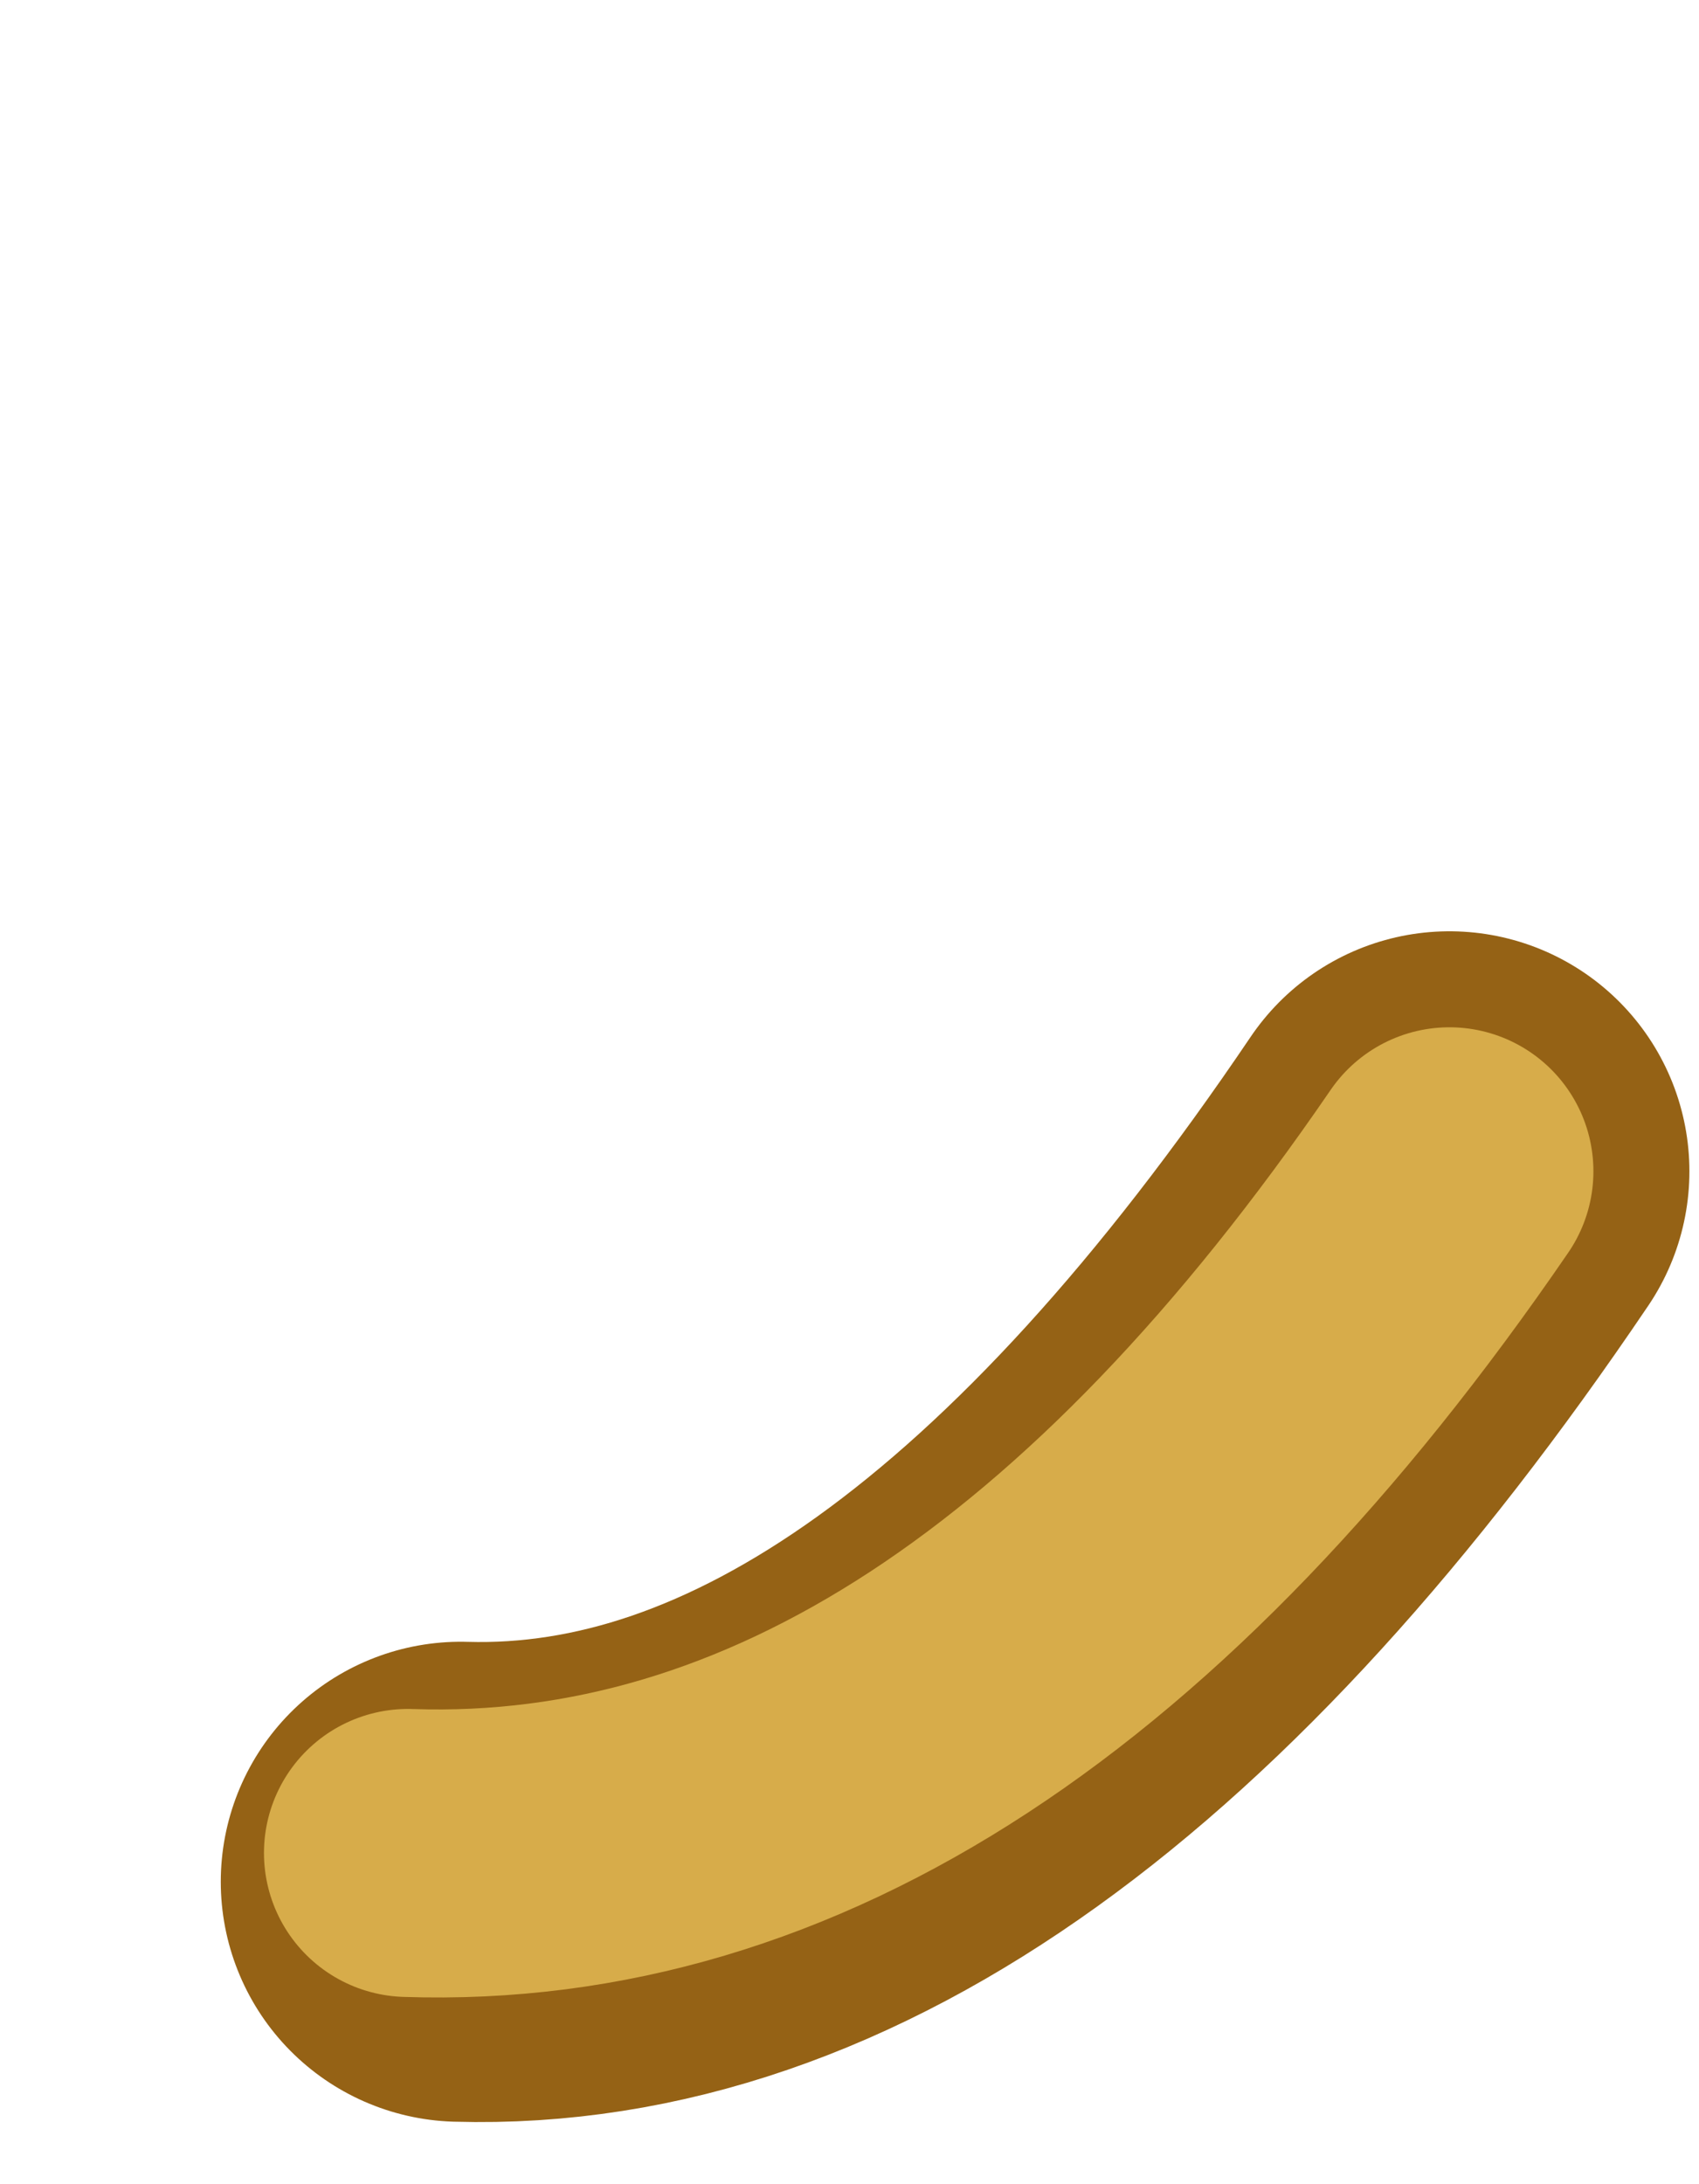 <?xml version="1.0" encoding="UTF-8" standalone="no"?>
<svg xmlns:xlink="http://www.w3.org/1999/xlink" height="22.75px" width="17.7px" xmlns="http://www.w3.org/2000/svg">
  <g transform="matrix(1.0, 0.0, 0.0, 1.0, 20.05, 13.2)">
    <use data-characterId="1690" height="13.4" transform="matrix(1.0, 0.0, 0.0, 1.0, -19.4, -3.85)" width="17.05" xlink:href="#morphshape0"/>
    <use data-characterId="1691" height="11.4" transform="matrix(1.0, 0.0, 0.0, 1.0, -18.65, -2.85)" width="15.3" xlink:href="#morphshape1"/>
  </g>
  <defs>
    <g id="morphshape0" transform="matrix(1.0, 0.0, 0.0, 1.0, 19.4, 3.85)">
      <path d="M-15.25 6.4 Q-10.05 6.55 -4.95 -1.0" fill="none" stroke="#956215" stroke-linecap="round" stroke-linejoin="round" stroke-width="5.0"/>
    </g>
    <g id="morphshape1" transform="matrix(1.0, 0.0, 0.0, 1.0, 18.65, 2.85)">
      <path d="M-15.8 6.1 Q-9.95 6.3 -4.95 -1.0" fill="none" stroke="#d7ac4a" stroke-linecap="round" stroke-linejoin="round" stroke-width="3.0"/>
    </g>
  </defs>
</svg>
